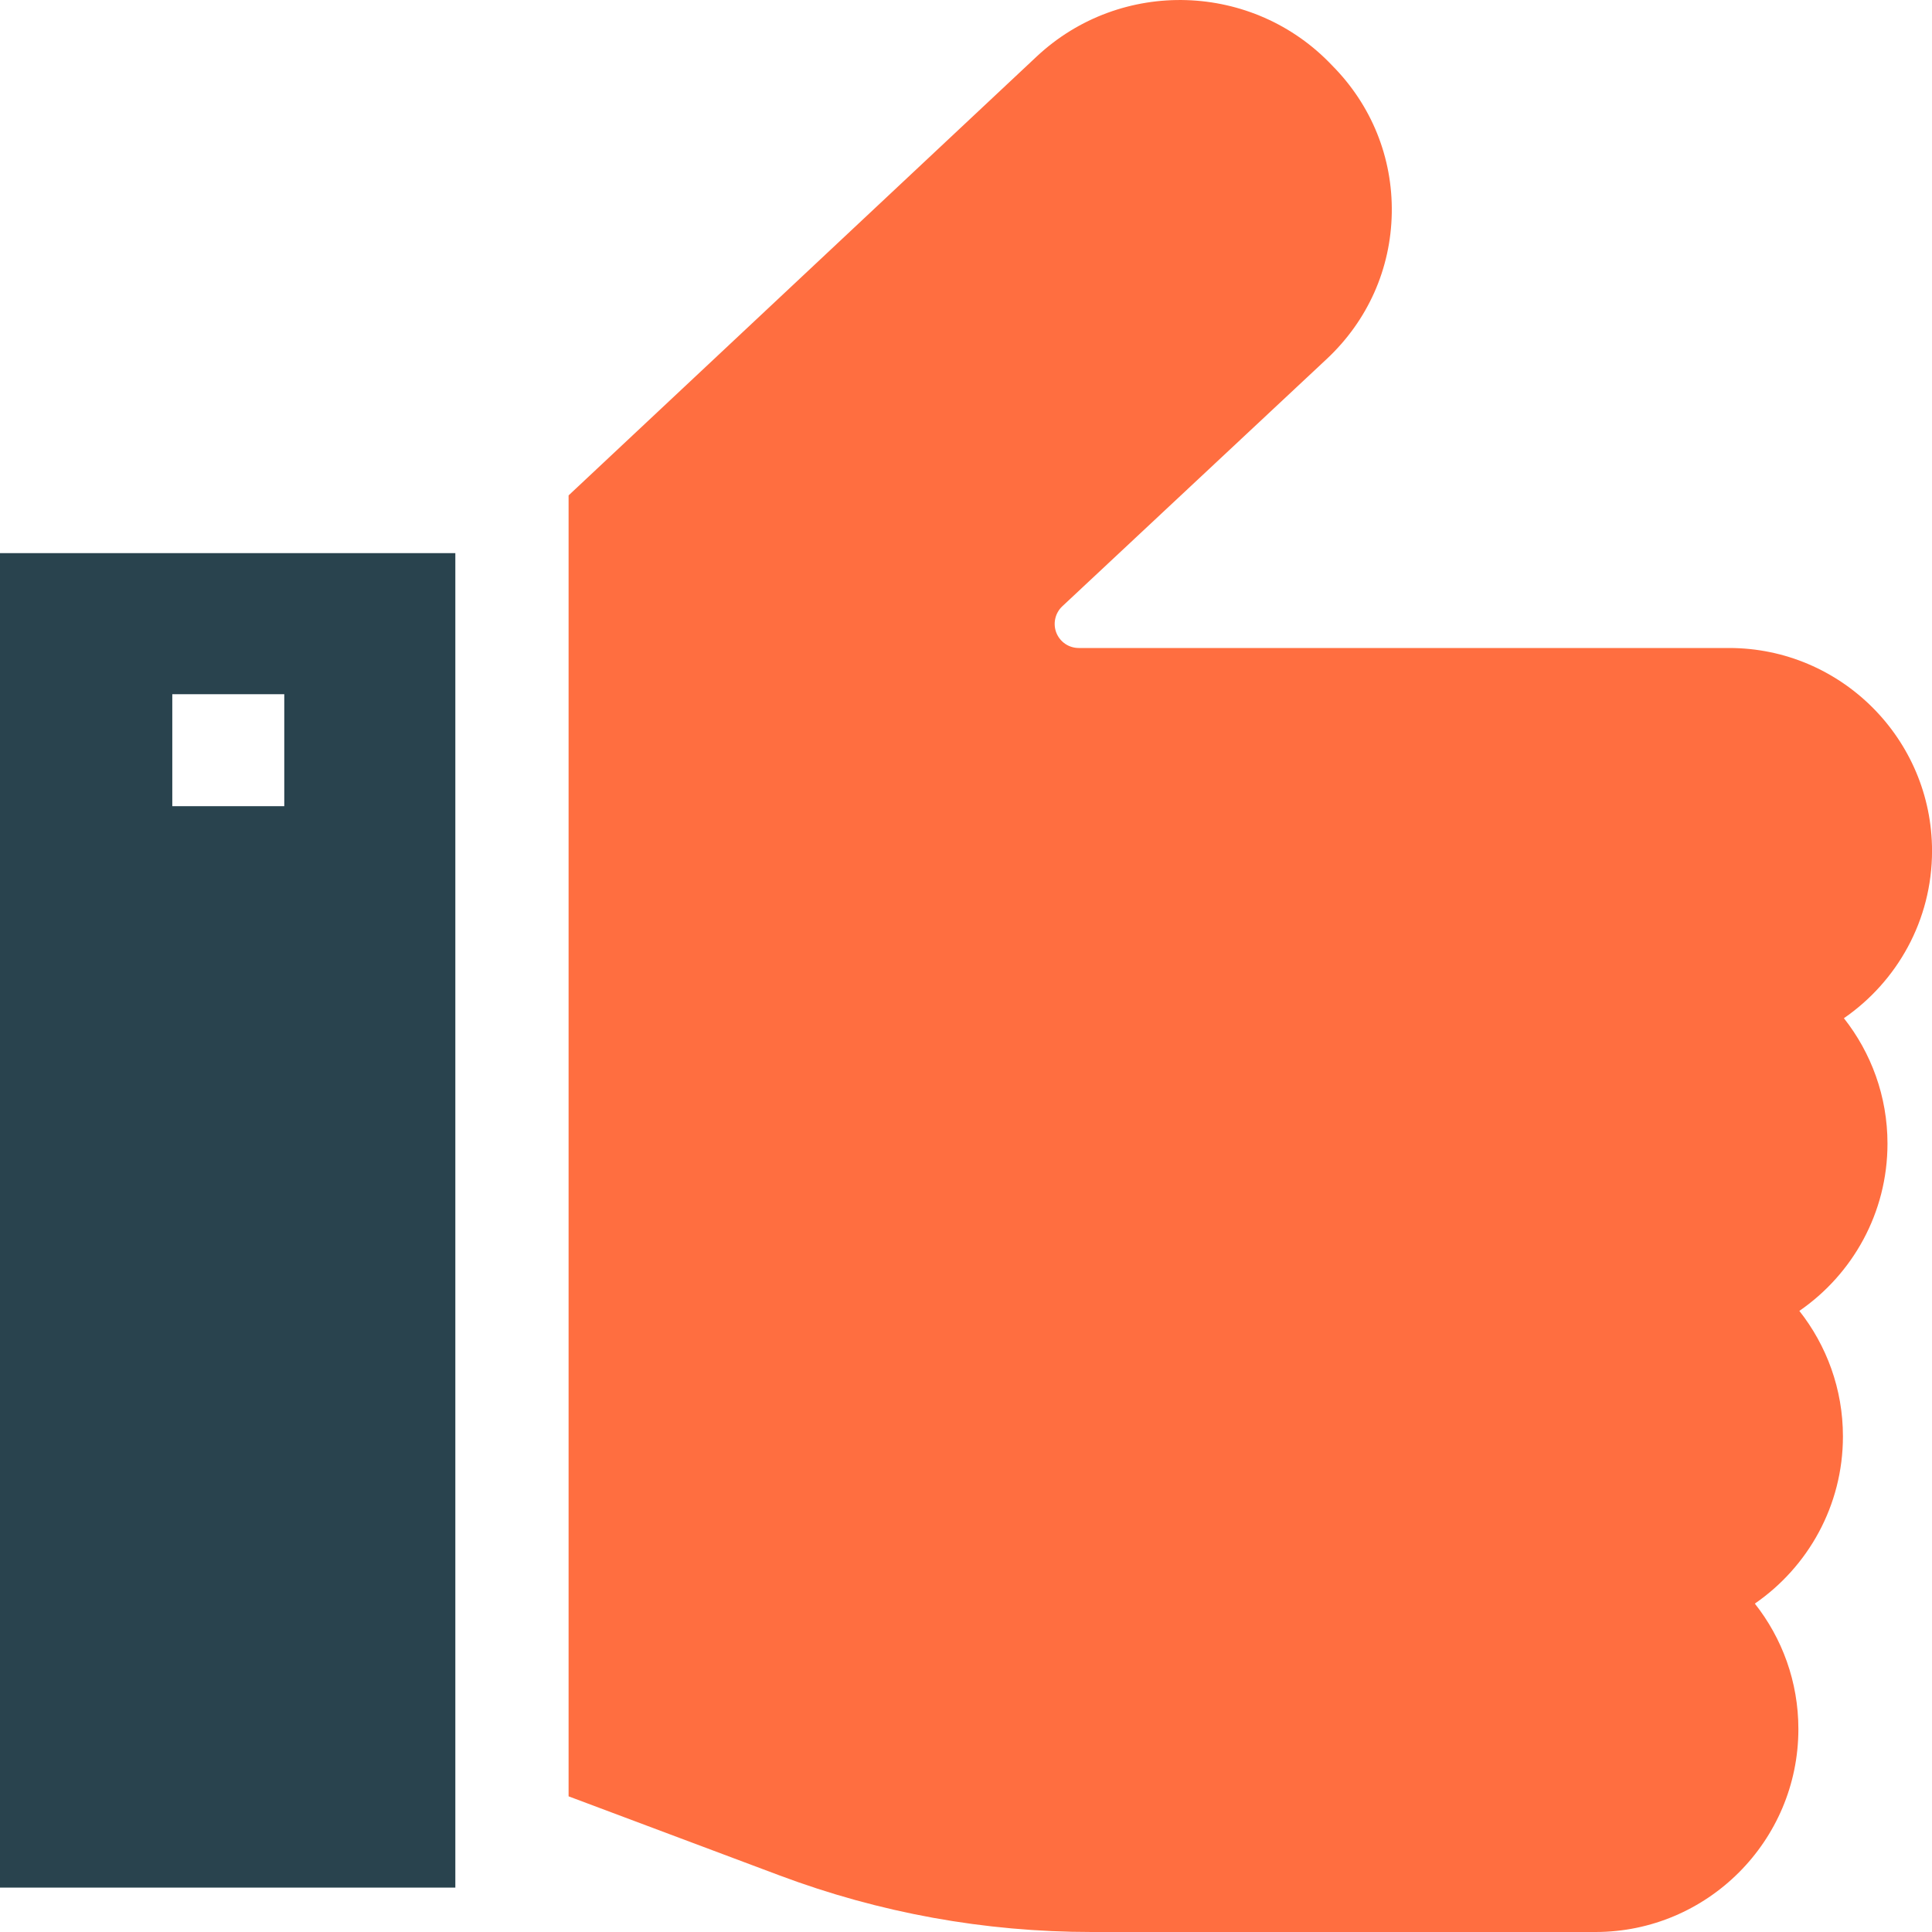 <svg width="50" height="50" viewBox="0 0 50 50" fill="none" xmlns="http://www.w3.org/2000/svg">
<path d="M0 14.315V48.851H11.784V14.315H0ZM7.357 20.864H4.459V17.966H7.357V20.864Z" fill="#29434E"/>
<path d="M48.848 29.597C48.848 28.372 48.425 27.245 47.72 26.351C49.096 25.403 50.001 23.817 50.001 22.022C50.001 19.126 47.645 16.77 44.749 16.77H27.918C27.664 16.77 27.438 16.618 27.341 16.383C27.244 16.145 27.304 15.867 27.492 15.691L34.335 9.291C35.397 8.298 35.995 6.956 36.019 5.513C36.043 4.078 35.496 2.724 34.479 1.698C32.435 -0.468 29.01 -0.577 26.831 1.461L14.715 12.821V46.489L20.167 48.533C22.762 49.507 25.483 50 28.254 50H41.29C44.186 50 46.542 47.644 46.542 44.748C46.542 43.523 46.121 42.395 45.415 41.501C46.791 40.553 47.695 38.966 47.695 37.173C47.695 35.948 47.272 34.82 46.567 33.926C47.943 32.978 48.848 31.392 48.848 29.597Z" fill="#FF6E40"/>
</svg>

